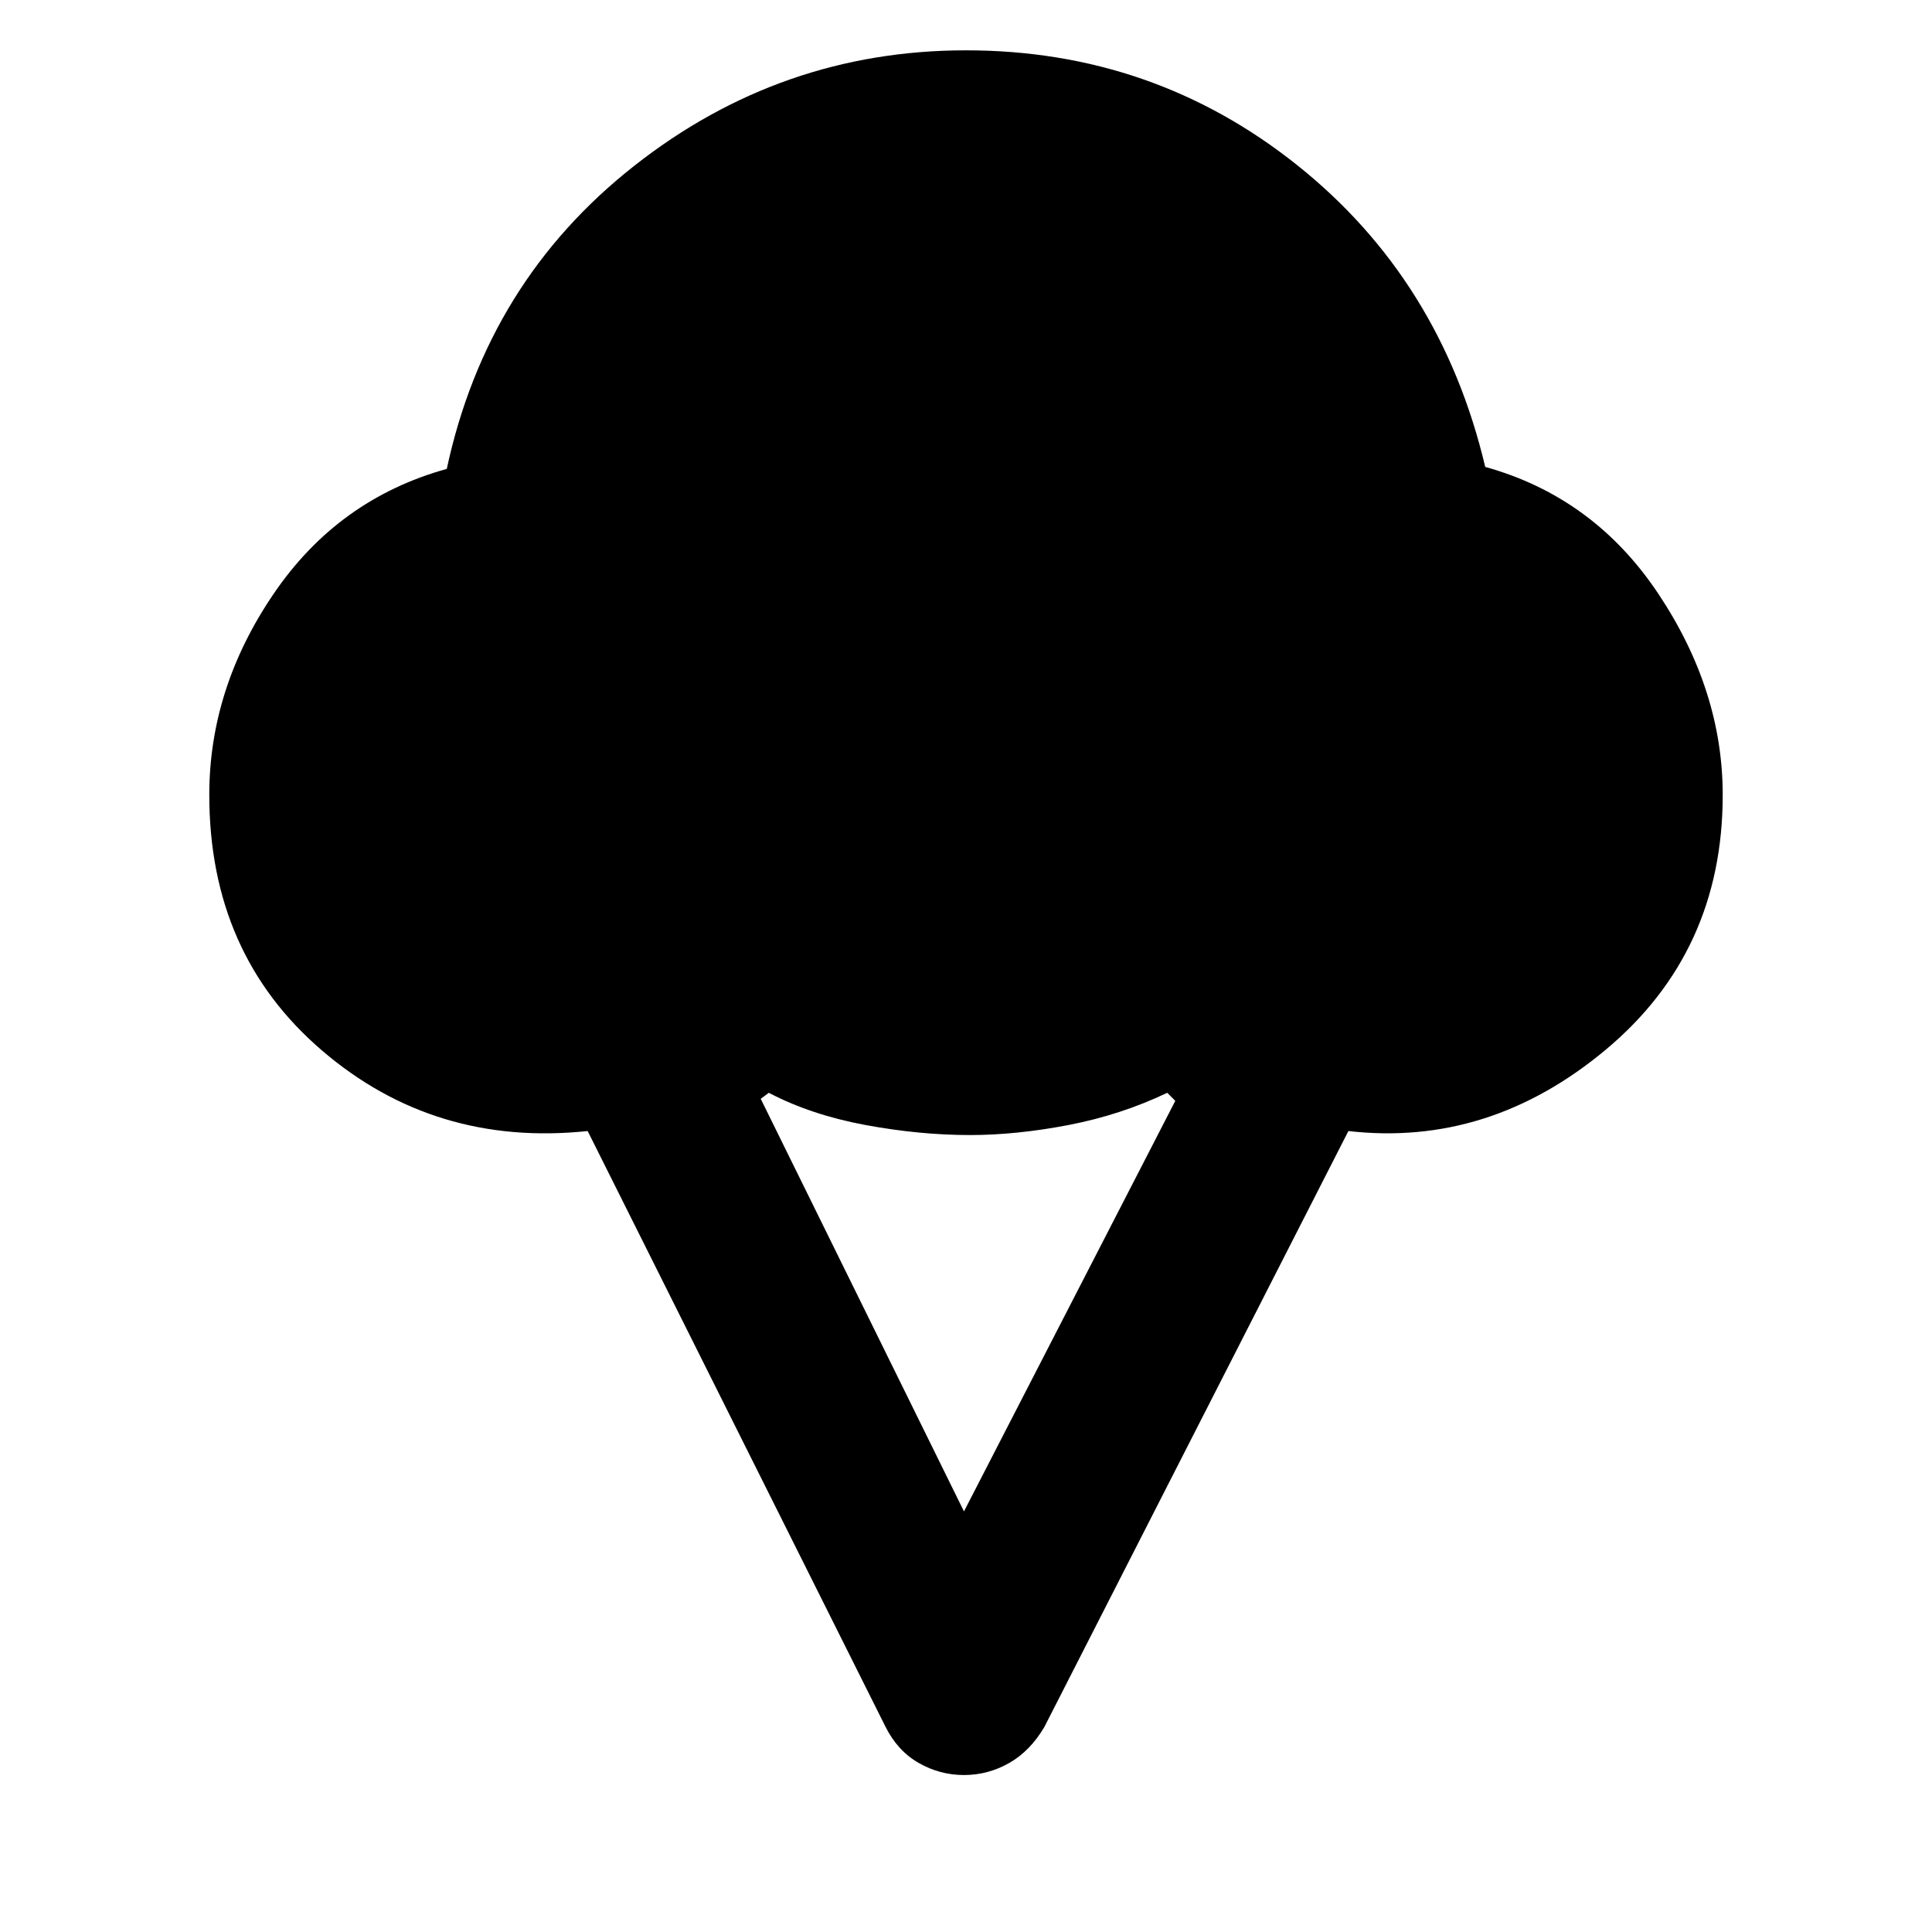 <svg xmlns="http://www.w3.org/2000/svg" height="40" width="40"><path d="M19.958 36.75Q19.458 36.75 19.021 36.5Q18.583 36.25 18.333 35.75L12.167 23.417Q9 23.75 6.667 21.75Q4.333 19.75 4.333 16.458Q4.333 14.25 5.667 12.292Q7 10.333 9.25 9.708Q10.083 5.833 13.125 3.438Q16.167 1.042 20 1.042Q23.875 1.042 26.854 3.417Q29.833 5.792 30.75 9.667Q33 10.292 34.333 12.292Q35.667 14.292 35.667 16.458Q35.667 19.708 33.25 21.729Q30.833 23.75 27.917 23.417L21.625 35.75Q21.333 36.25 20.896 36.5Q20.458 36.75 19.958 36.75ZM19.958 31.292 24.333 22.792 24.167 22.625Q23.208 23.083 22.125 23.292Q21.042 23.5 20.083 23.5Q19.042 23.5 17.917 23.292Q16.792 23.083 15.917 22.625L15.75 22.75Z"/></svg>